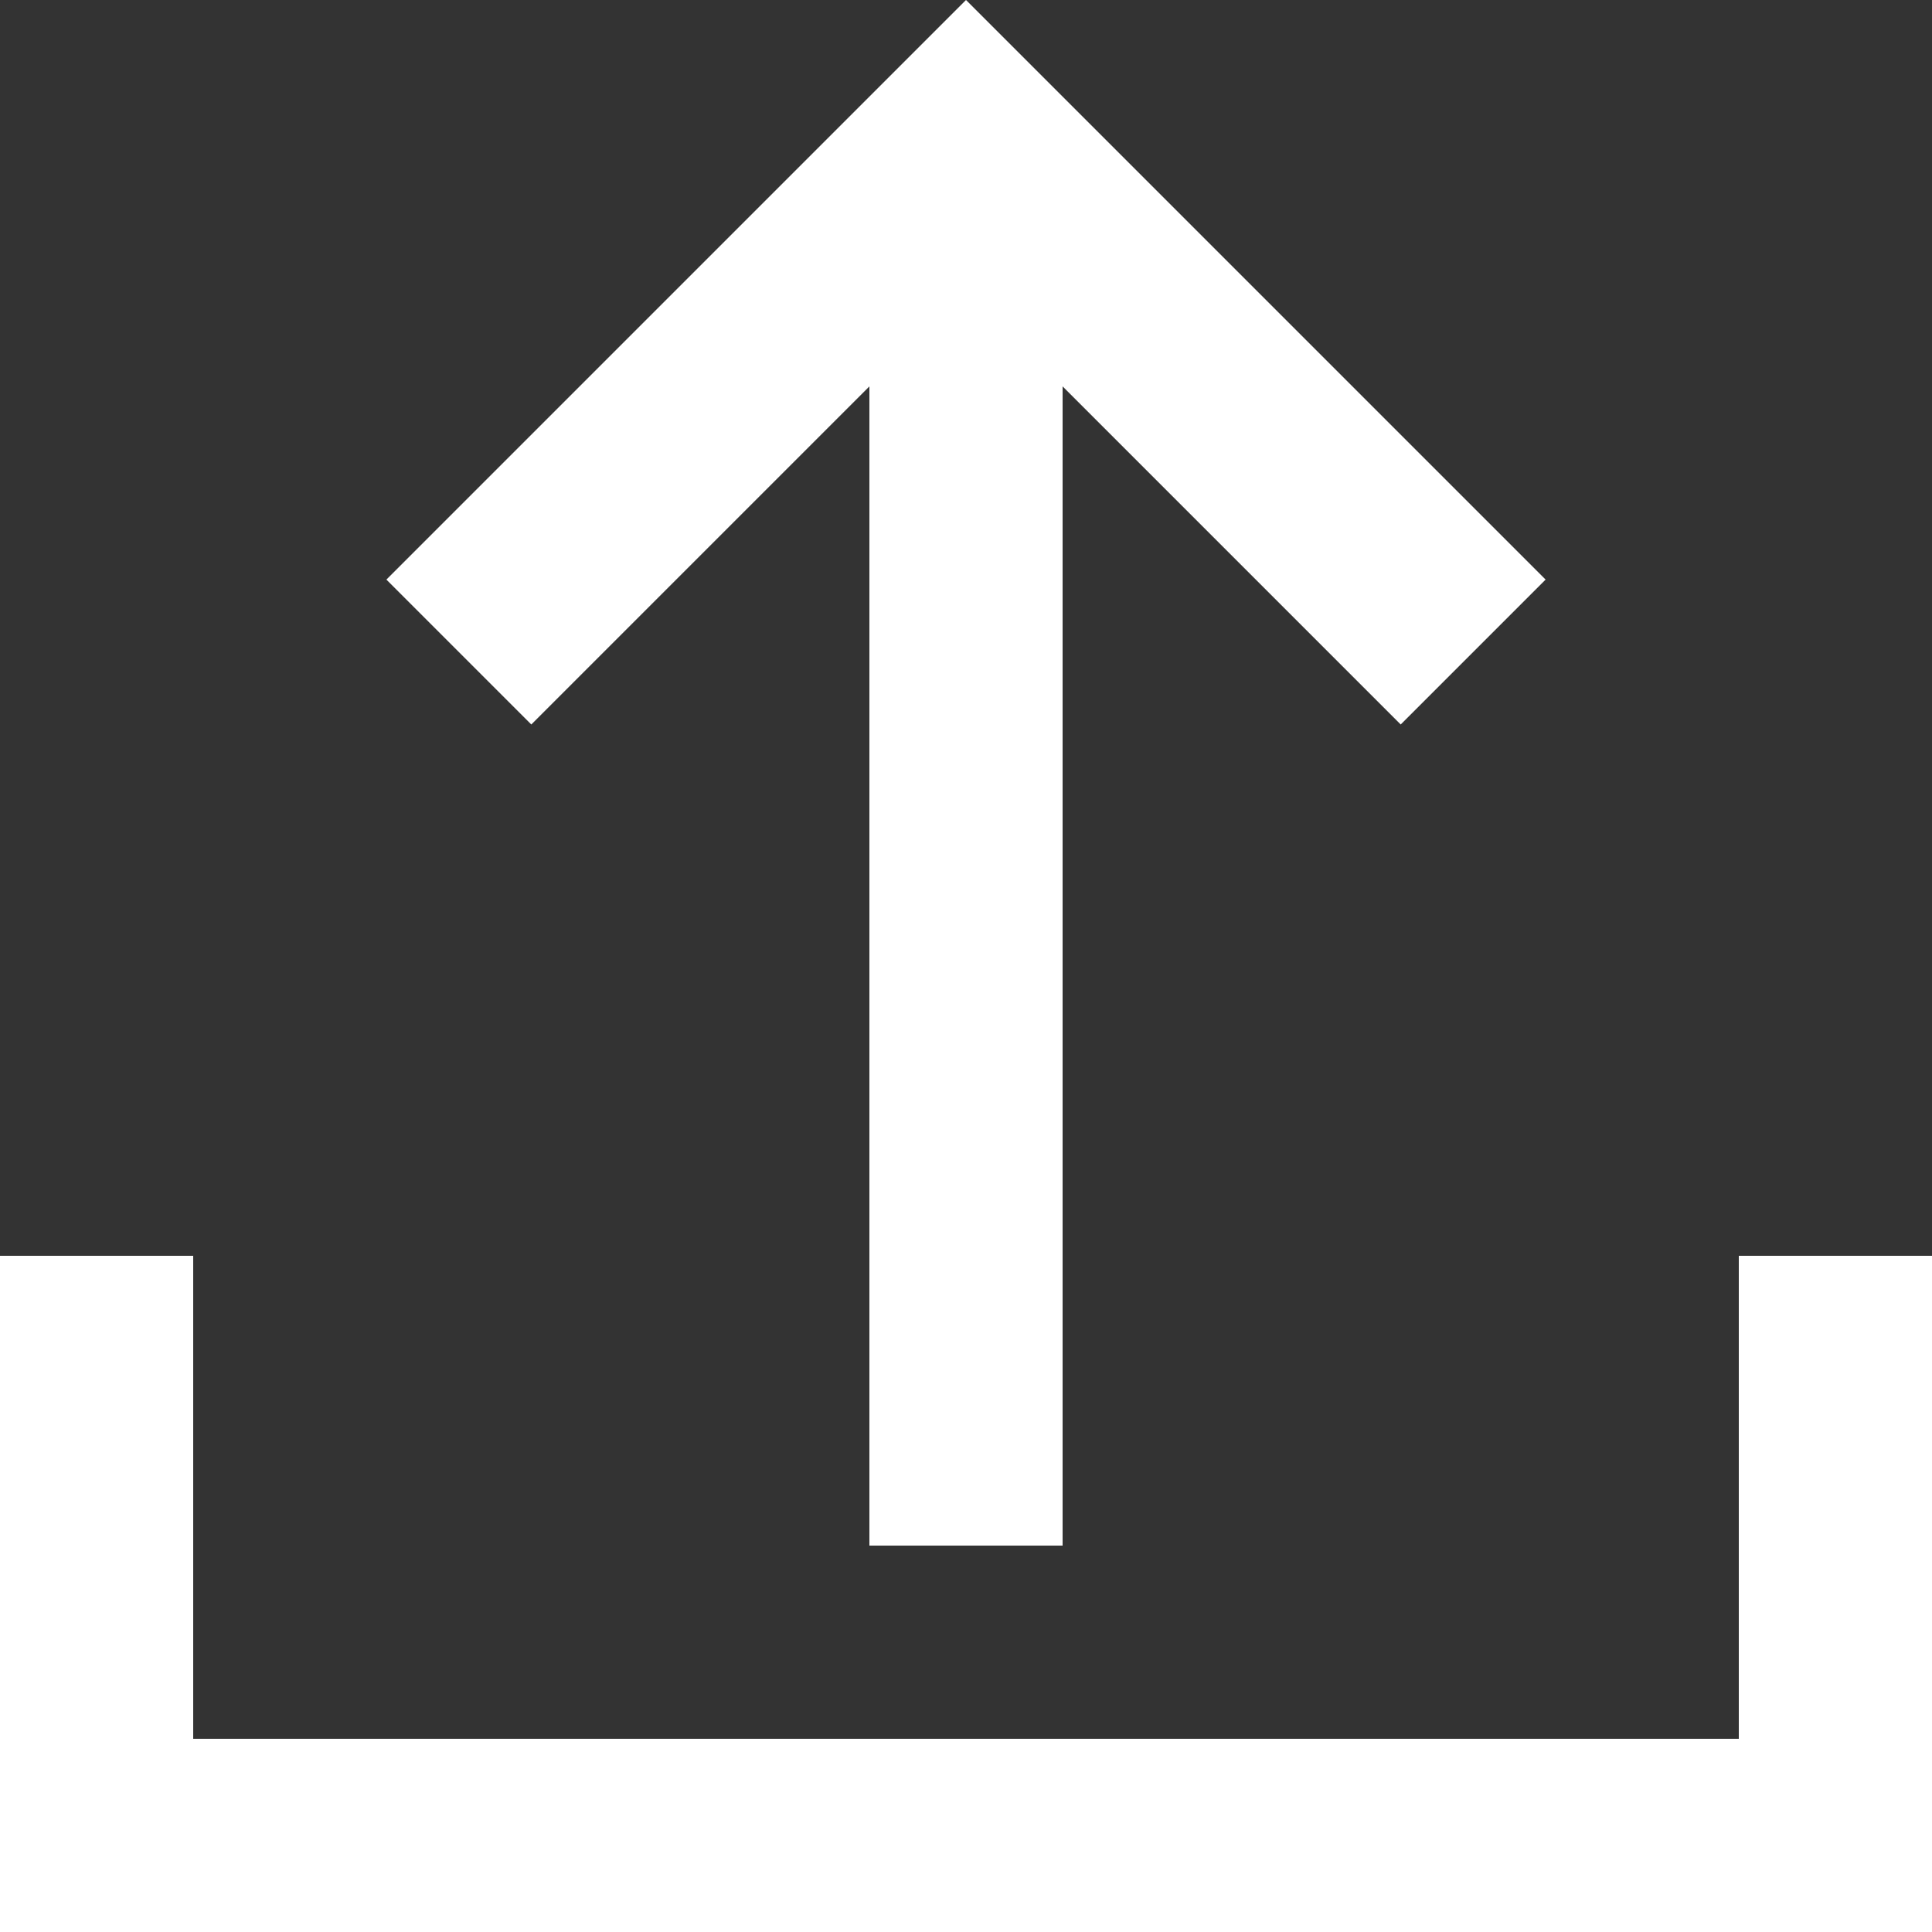 <svg width="40" height="40" viewBox="0 0 40 40" fill="none" xmlns="http://www.w3.org/2000/svg">
    <rect x="0" y="0" width="40" height="40" fill="#333333" stroke="none"/>
    <path d="M40 40V26H36V36H4V26H0V40" fill="white"/>
    <path d="M8 12L11 15L18 8V32H22V8L29 15L32 12L20 0L8 12Z" fill="white"/>
</svg>
